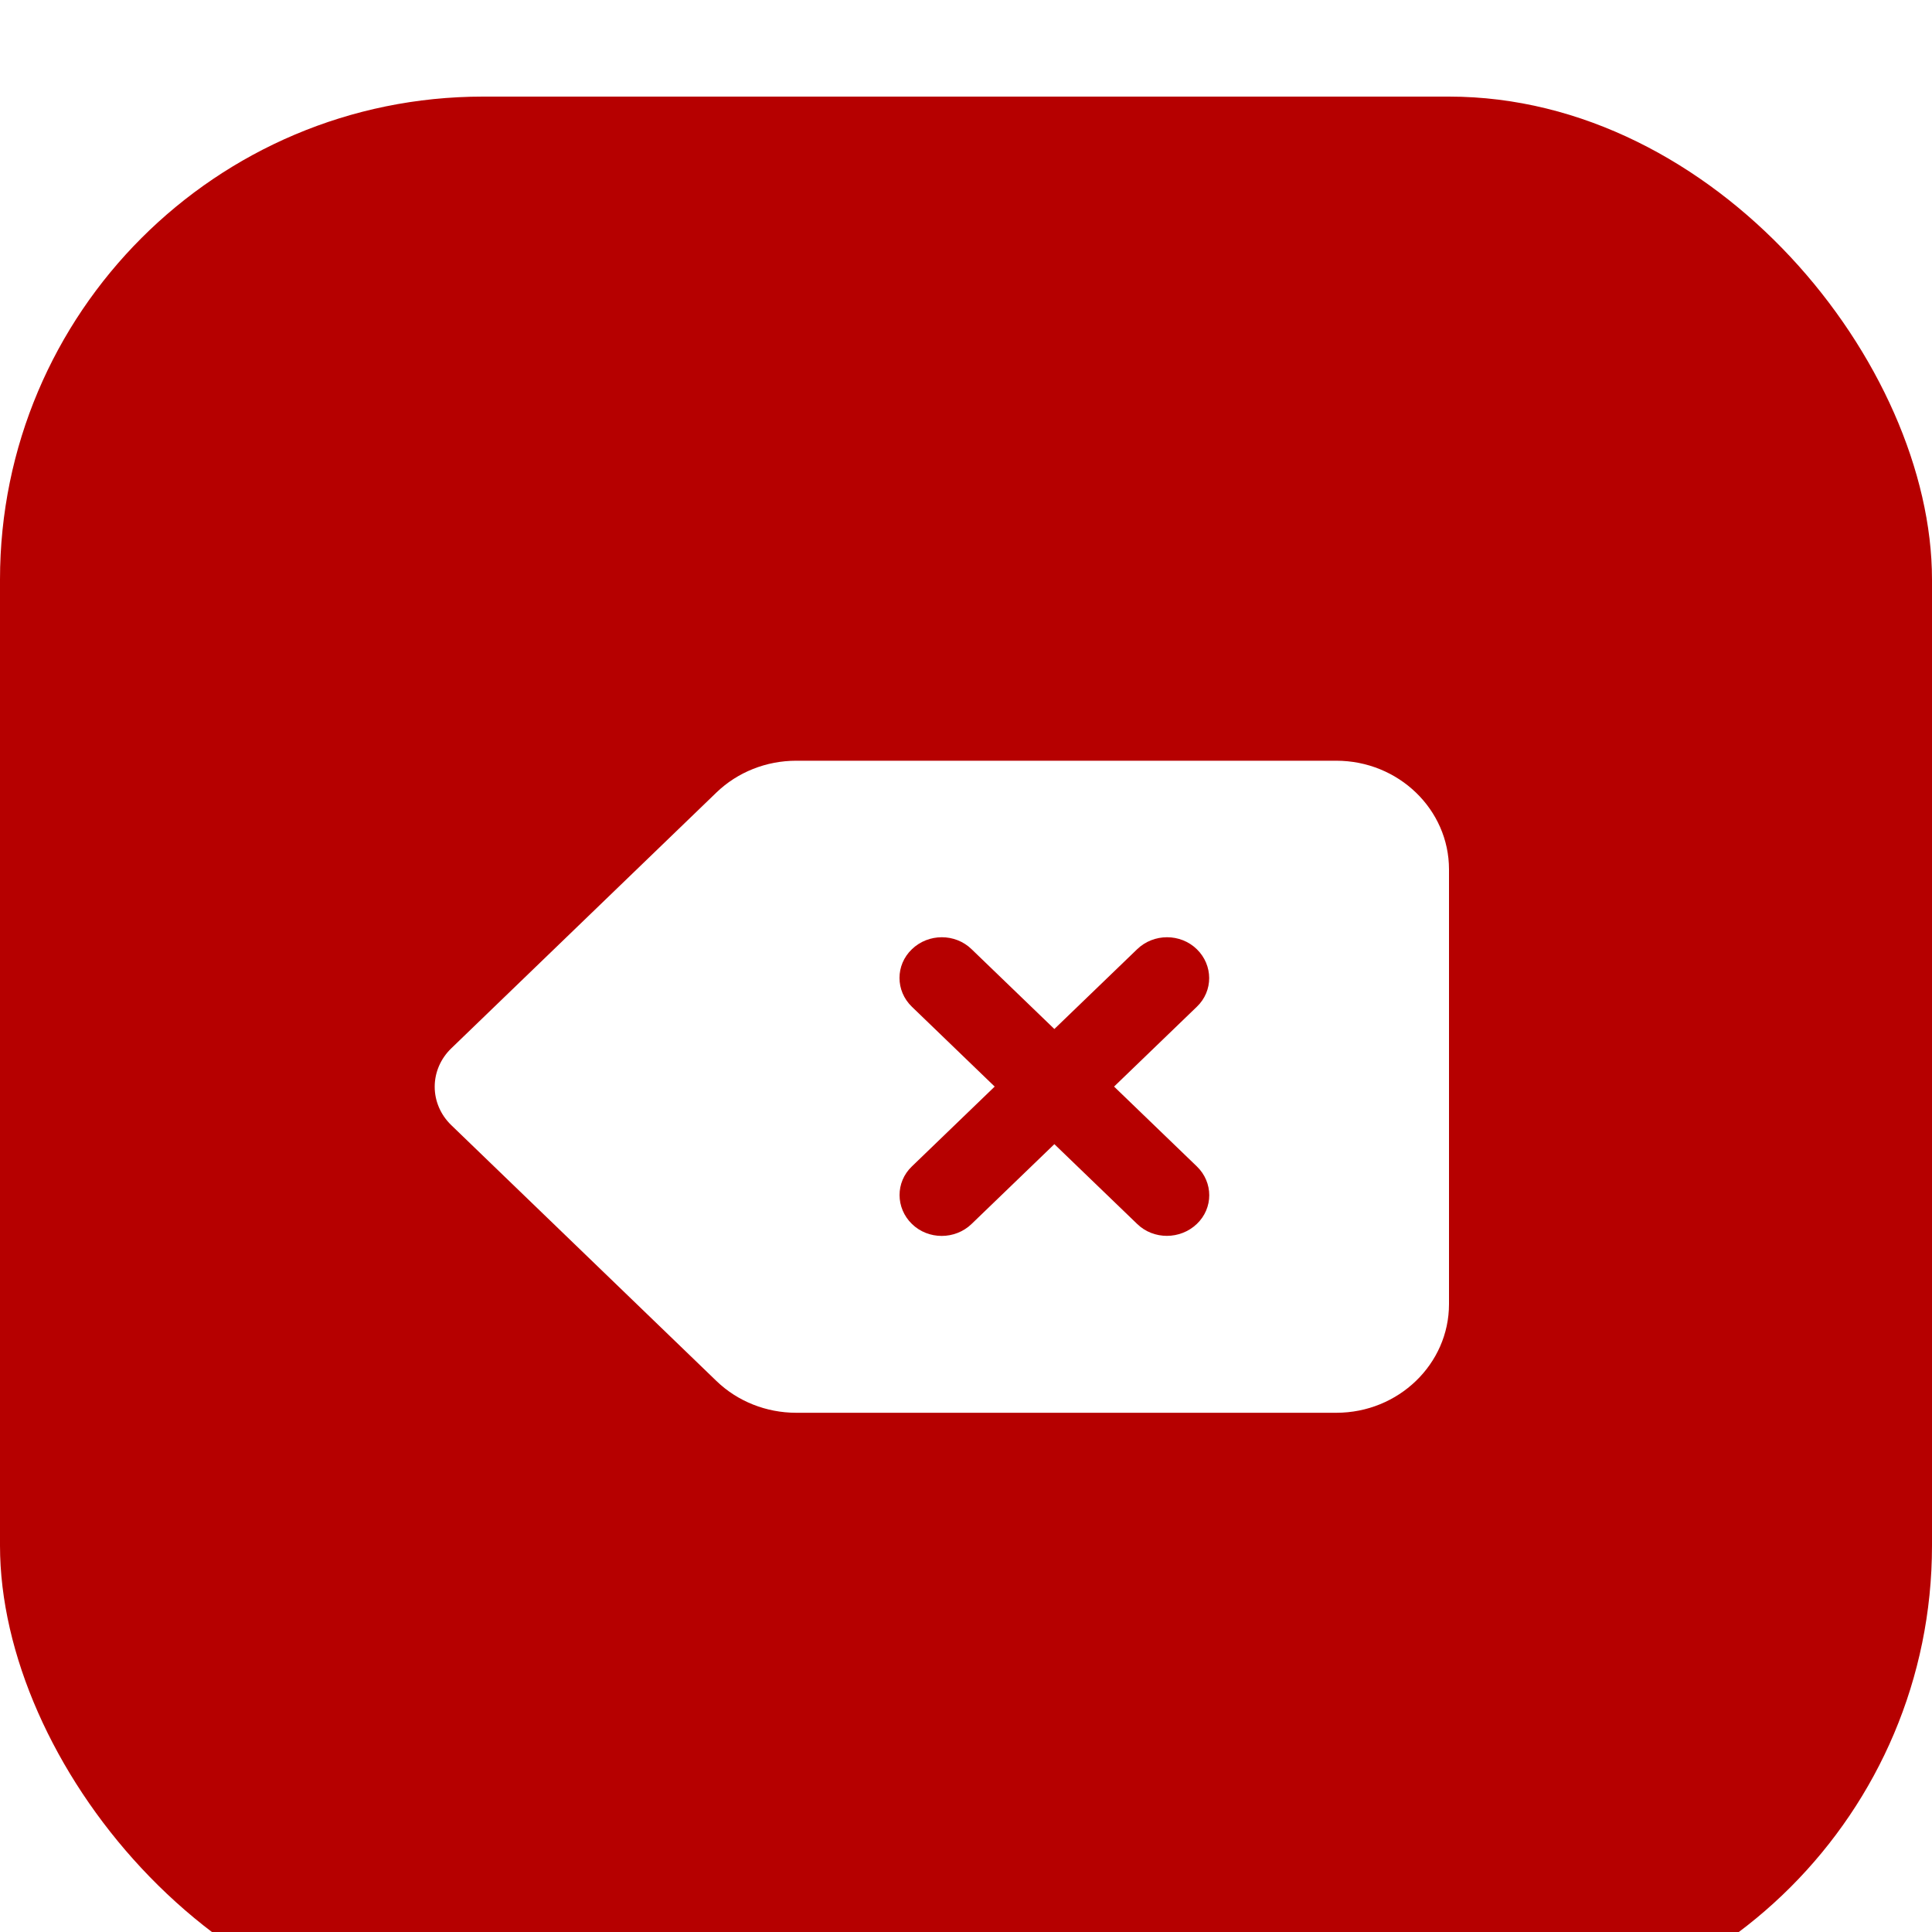 <svg width="80" height="80" viewBox="0 0 80 80" fill="none" xmlns="http://www.w3.org/2000/svg">
<g filter="url(#filter0_i_2_66)">
<rect width="80" height="80" rx="20" fill="#B60000"/>
<path d="M60 32C60 29.518 57.907 27.5 55.333 27.5H32.97C31.73 27.5 30.542 27.971 29.667 28.815L18.685 39.411C18.248 39.833 18 40.402 18 41C18 41.598 18.248 42.167 18.685 42.589L29.667 53.185C30.542 54.029 31.73 54.5 32.97 54.5H55.333C57.907 54.5 60 52.482 60 50V32ZM37.76 35.305C38.446 34.644 39.554 34.644 40.232 35.305L43.659 38.609L47.087 35.305C47.772 34.644 48.88 34.644 49.558 35.305C50.236 35.966 50.244 37.034 49.558 37.688L46.131 40.993L49.558 44.298C50.244 44.959 50.244 46.027 49.558 46.681C48.873 47.335 47.765 47.342 47.087 46.681L43.659 43.377L40.232 46.681C39.547 47.342 38.438 47.342 37.76 46.681C37.082 46.02 37.075 44.952 37.76 44.298L41.188 40.993L37.76 37.688C37.075 37.027 37.075 35.959 37.76 35.305V35.305Z" fill="white"/>
</g>
<defs>
<filter id="filter0_i_2_66" x="0" y="0" width="80" height="84" filterUnits="userSpaceOnUse" color-interpolation-filters="sRGB">
<feFlood flood-opacity="0" result="BackgroundImageFix"/>
<feBlend mode="normal" in="SourceGraphic" in2="BackgroundImageFix" result="shape"/>
<feColorMatrix in="SourceAlpha" type="matrix" values="0 0 0 0 0 0 0 0 0 0 0 0 0 0 0 0 0 0 127 0" result="hardAlpha"/>
<feOffset dy="4"/>
<feGaussianBlur stdDeviation="2"/>
<feComposite in2="hardAlpha" operator="arithmetic" k2="-1" k3="1"/>
<feColorMatrix type="matrix" values="0 0 0 0 0 0 0 0 0 0 0 0 0 0 0 0 0 0 0.25 0"/>
<feBlend mode="normal" in2="shape" result="effect1_innerShadow_2_66"/>
</filter>
</defs>
</svg>
